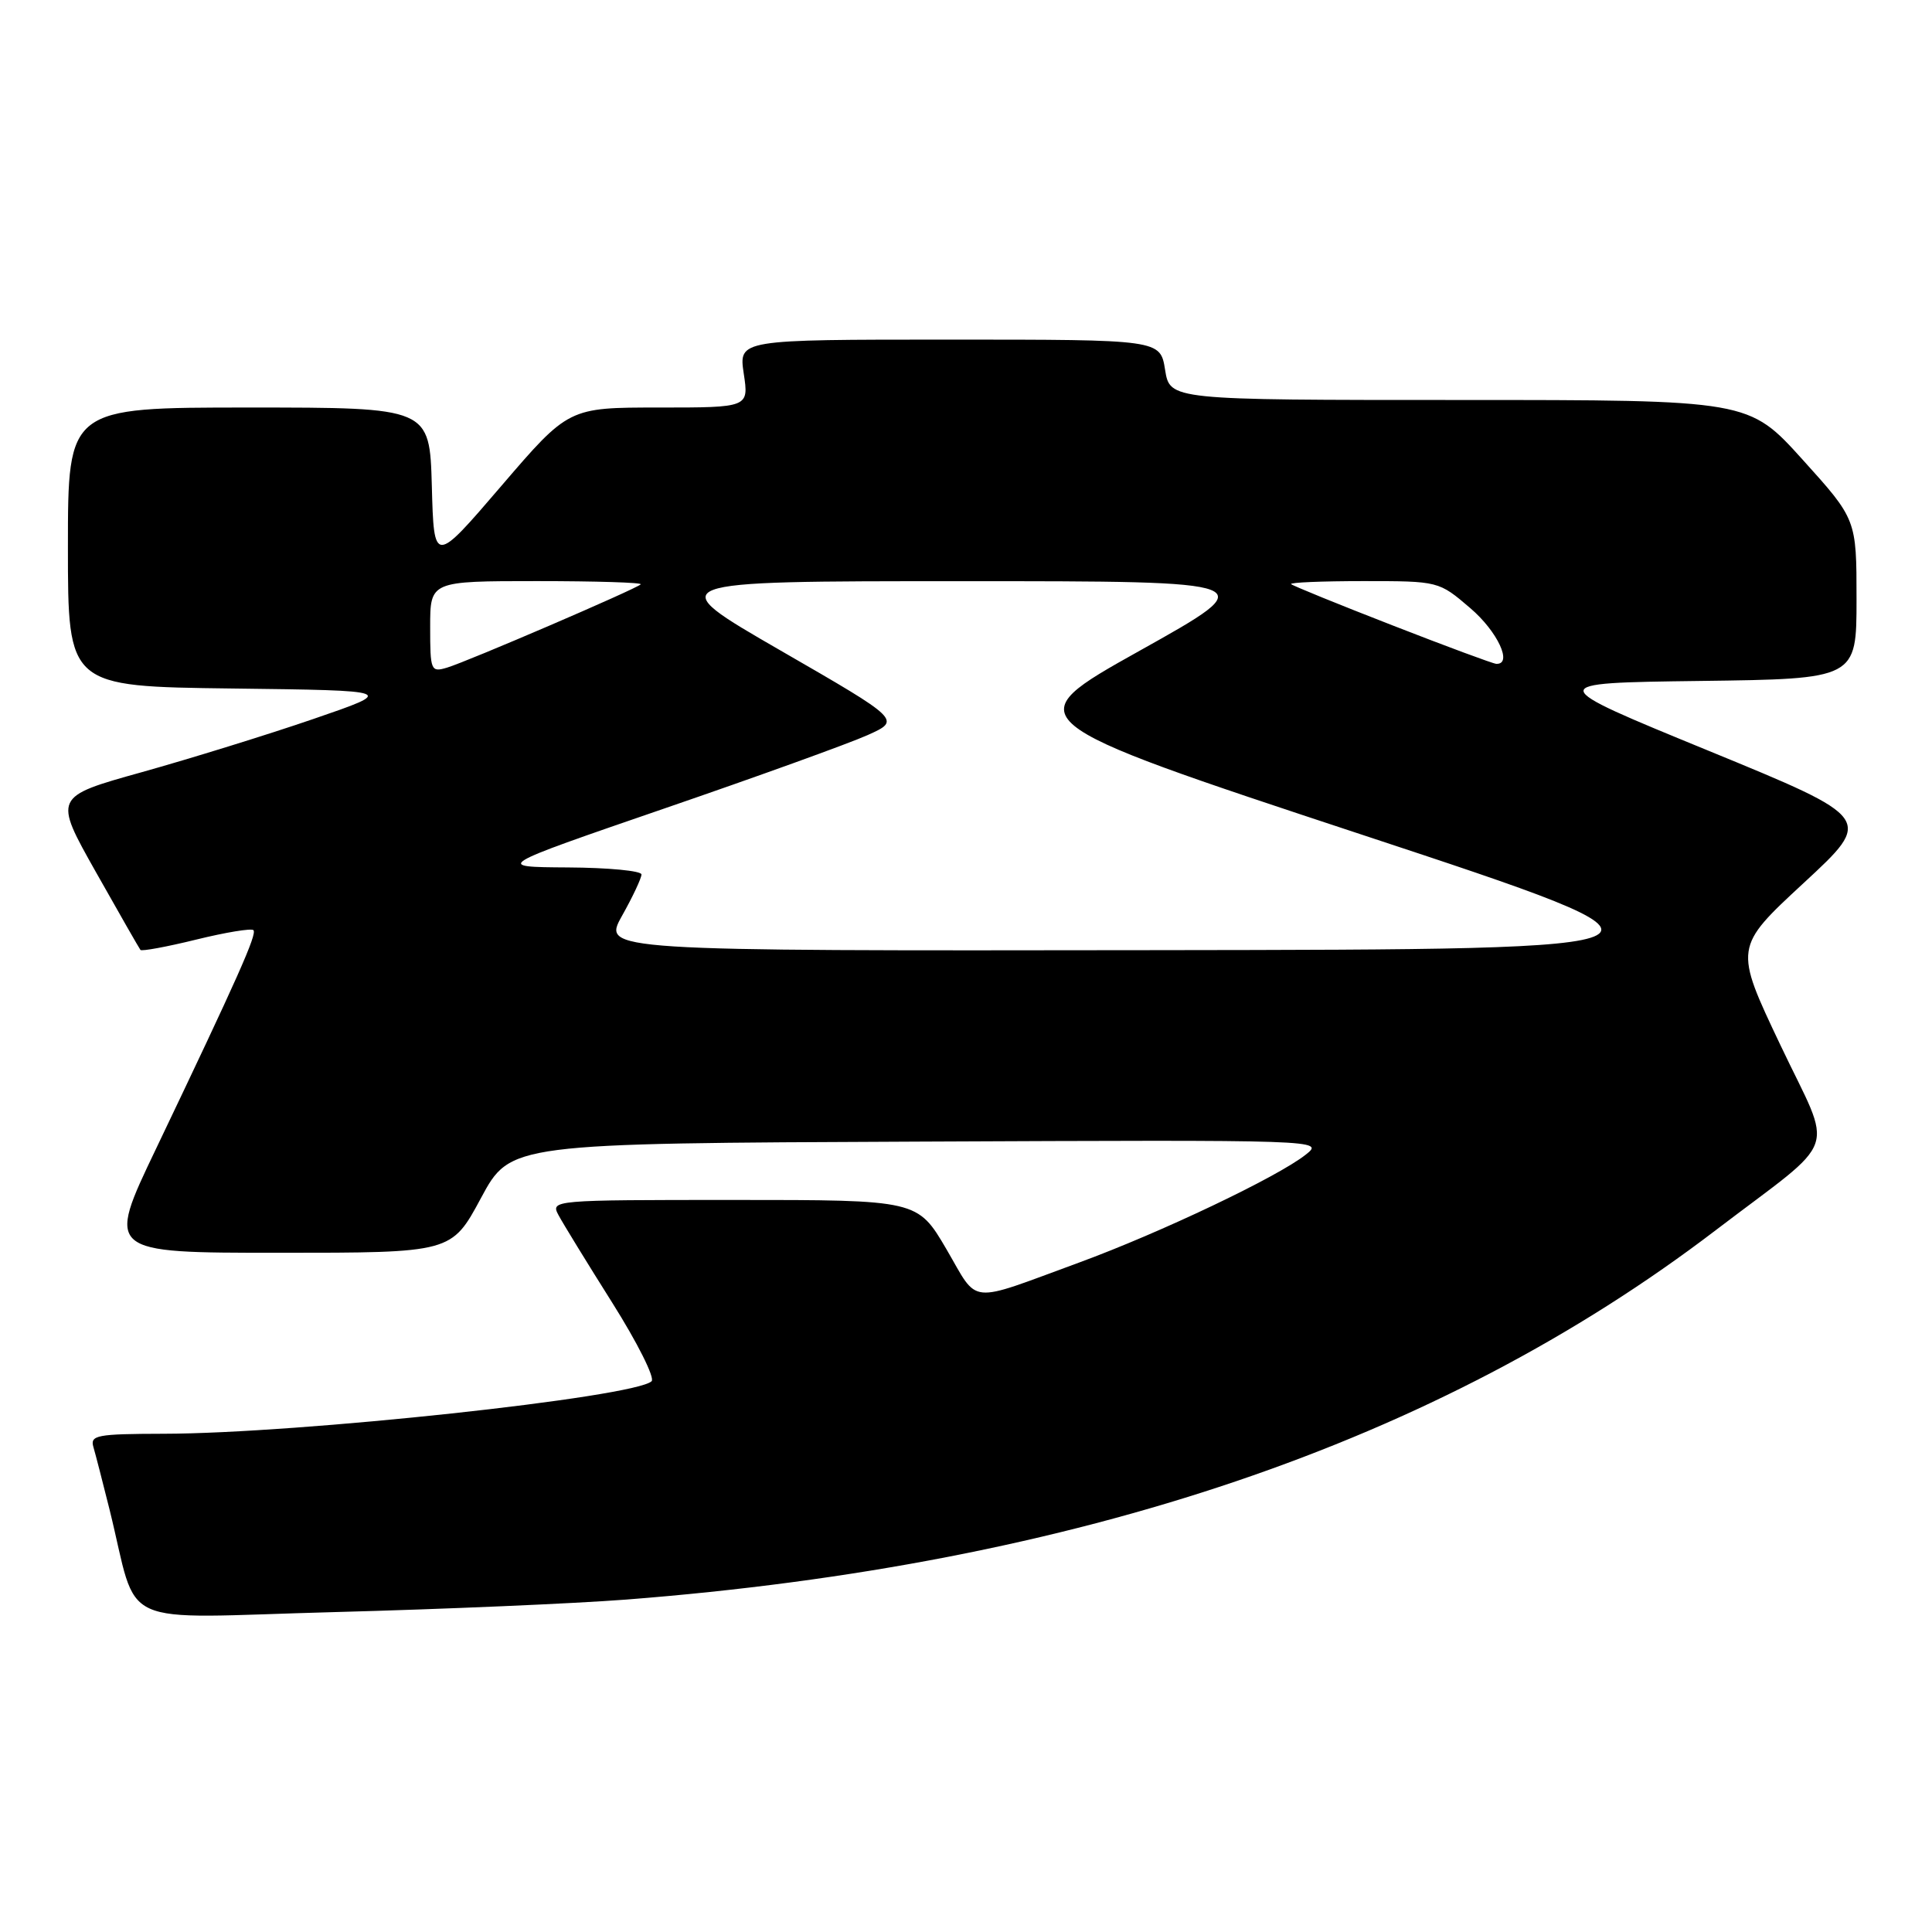 <?xml version="1.0" encoding="UTF-8" standalone="no"?>
<!DOCTYPE svg PUBLIC "-//W3C//DTD SVG 1.1//EN" "http://www.w3.org/Graphics/SVG/1.1/DTD/svg11.dtd" >
<svg xmlns="http://www.w3.org/2000/svg" xmlns:xlink="http://www.w3.org/1999/xlink" version="1.1" viewBox="0 0 256 256">
 <g >
 <path fill="currentColor"
d=" M 83.00 211.95 C 142.78 207.30 190.51 191.12 227.34 163.01 C 244.02 150.29 242.96 153.33 235.91 138.47 C 229.77 125.54 229.77 125.54 239.01 116.99 C 248.24 108.45 248.24 108.45 226.37 99.47 C 204.50 90.50 204.50 90.50 225.25 90.23 C 246.00 89.96 246.00 89.96 246.00 79.39 C 246.00 68.82 246.00 68.82 238.86 60.91 C 231.72 53.00 231.72 53.00 193.37 53.00 C 155.02 53.00 155.02 53.00 154.38 49.00 C 153.74 45.00 153.74 45.00 125.81 45.00 C 97.88 45.00 97.88 45.00 98.55 49.50 C 99.23 54.00 99.23 54.00 87.29 54.00 C 75.34 54.00 75.34 54.00 66.42 64.40 C 57.50 74.80 57.50 74.80 57.22 64.40 C 56.93 54.00 56.93 54.00 32.97 54.00 C 9.00 54.00 9.00 54.00 9.00 72.48 C 9.00 90.96 9.00 90.96 30.75 91.23 C 52.50 91.50 52.50 91.50 41.49 95.28 C 35.43 97.36 25.21 100.52 18.78 102.32 C 7.09 105.58 7.09 105.58 12.70 115.54 C 15.79 121.02 18.45 125.67 18.61 125.87 C 18.77 126.07 22.10 125.46 26.00 124.50 C 29.90 123.54 33.31 122.98 33.58 123.25 C 34.09 123.76 31.54 129.48 20.66 152.25 C 14.08 166.00 14.08 166.00 36.96 166.00 C 59.83 166.00 59.83 166.00 63.73 158.75 C 67.63 151.50 67.63 151.50 121.57 151.27 C 175.44 151.03 175.50 151.04 173.00 153.01 C 169.27 155.96 153.78 163.33 143.00 167.29 C 128.02 172.78 129.75 172.96 125.41 165.53 C 121.58 159.00 121.58 159.00 97.26 159.00 C 73.14 159.00 72.94 159.02 74.01 161.02 C 74.61 162.14 77.81 167.36 81.14 172.64 C 84.46 177.91 86.80 182.58 86.34 183.02 C 84.09 185.15 39.50 189.96 21.68 189.98 C 12.81 190.00 11.91 190.17 12.38 191.75 C 12.66 192.71 13.62 196.43 14.51 200.00 C 18.50 216.10 14.77 214.40 44.33 213.61 C 58.72 213.23 76.12 212.48 83.00 211.95 Z  M 82.41 121.37 C 83.84 118.83 85.00 116.35 85.00 115.87 C 85.00 115.39 80.61 114.97 75.25 114.94 C 65.50 114.88 65.50 114.88 88.00 107.14 C 100.38 102.89 112.50 98.51 114.95 97.41 C 119.40 95.41 119.40 95.41 103.45 86.21 C 87.50 77.01 87.50 77.01 127.50 77.01 C 167.50 77.01 167.50 77.01 151.02 86.22 C 134.54 95.43 134.54 95.43 180.52 110.62 C 226.50 125.81 226.50 125.81 153.16 125.90 C 79.83 126.00 79.83 126.00 82.41 121.37 Z  M 57.00 83.07 C 57.00 77.00 57.00 77.00 71.17 77.00 C 78.96 77.00 85.14 77.19 84.90 77.43 C 84.28 78.05 61.93 87.66 59.25 88.46 C 57.09 89.11 57.00 88.89 57.00 83.07 Z  M 184.50 82.86 C 177.35 80.08 171.31 77.62 171.08 77.40 C 170.85 77.18 175.16 77.00 180.65 77.00 C 190.64 77.00 190.64 77.00 194.82 80.58 C 198.45 83.68 200.49 88.08 198.25 87.96 C 197.84 87.94 191.65 85.65 184.50 82.86 Z "/>
</g>
</svg>
